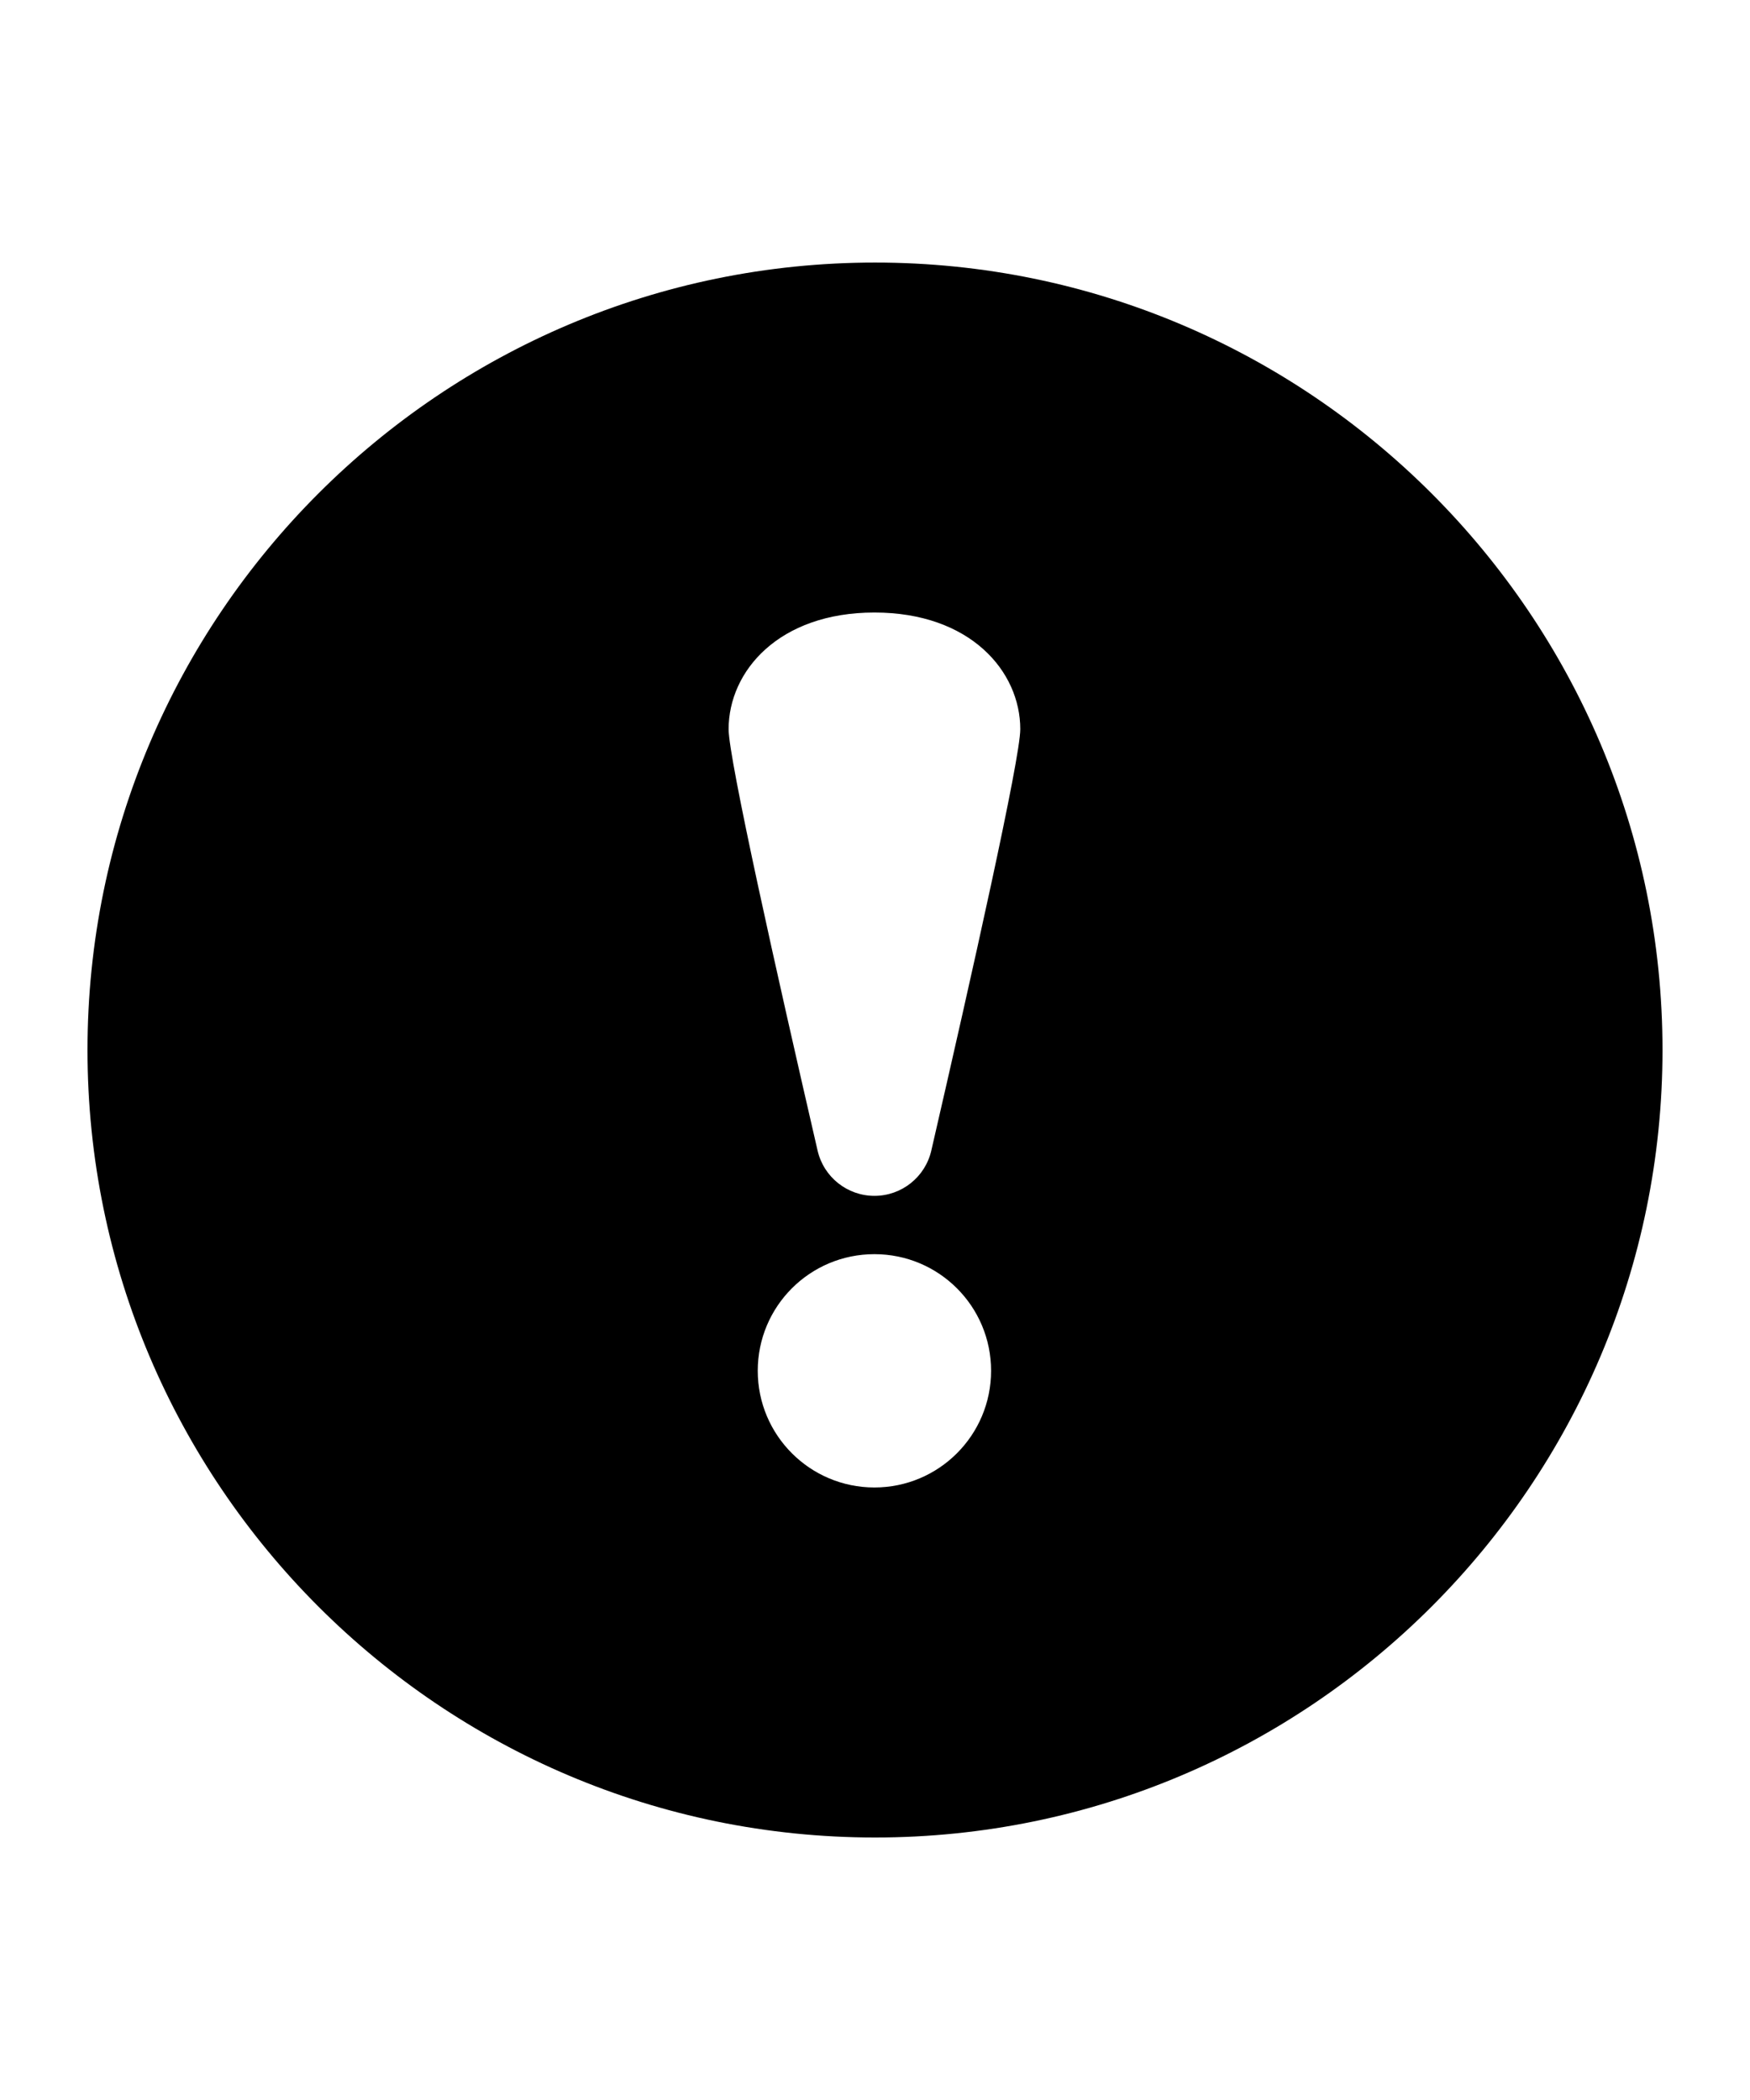 <?xml version="1.0" encoding="utf-8"?>
<svg version="1.1" xmlns="http://www.w3.org/2000/svg" xmlns:xlink="http://www.w3.org/1999/xlink" x="0px" y="0px" width="60" height="72" viewBox="0 0 60 72" enable-background="new 0 0 60 72" xml:space="preserve">
<g id="bounds"><rect opacity="0" width="60" height="72"/></g>
<g id="icon">
<path d="M30.002,9.002C15.113,9.002,3,21.113,3,36.001S15.113,63,30.002,63C44.889,63,57,50.889,57,36.001S44.889,9.002,30.002,9.002z M29.98,50.999c-2.211,0-4-1.792-4-4c0-2.211,1.789-3.999,4-3.999s4,1.788,4,3.999C33.98,49.207,32.191,50.999,29.98,50.999z M31.93,39.451c-0.21,0.907-1.018,1.55-1.949,1.55s-1.739-0.643-1.949-1.55c-1.392-6.032-3.051-13.436-3.051-14.45c0-1.987,1.718-4,5-4s5,2.013,5,4C34.98,26.016,33.321,33.419,31.93,39.451z"/>
</g>
</svg>
